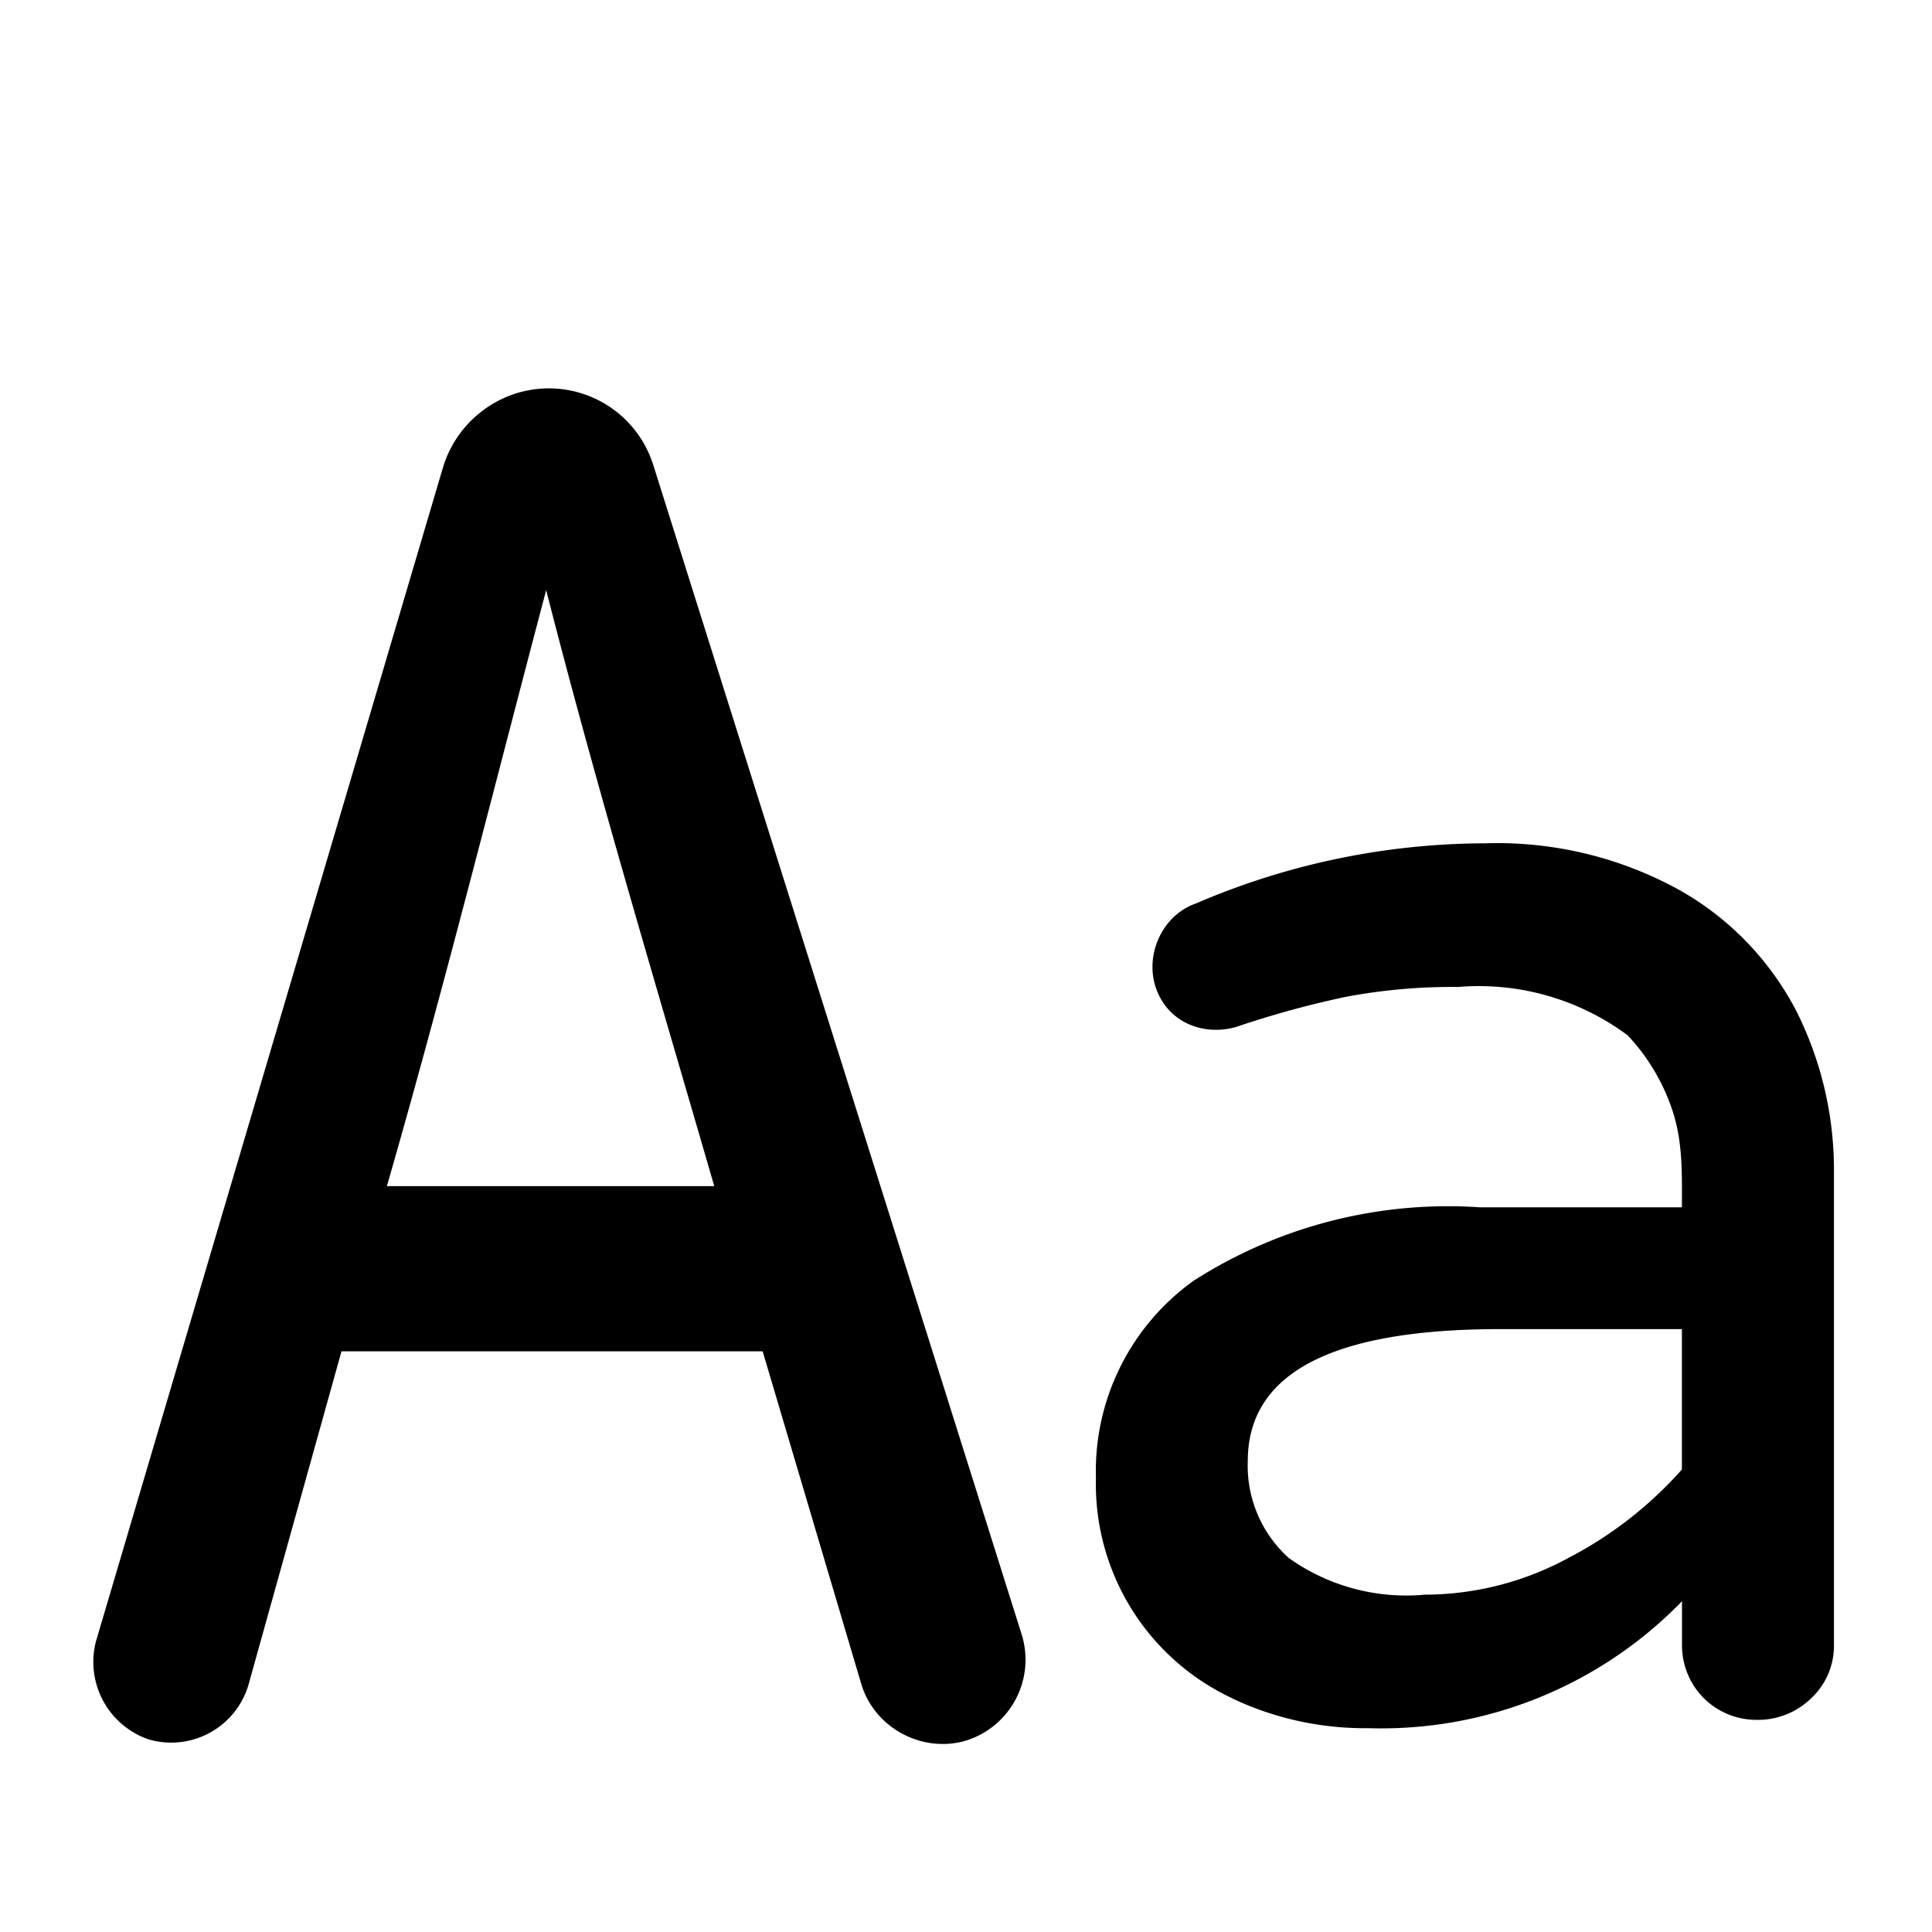 <svg rpl="" fill="currentColor" height="16" icon-name="format-outline" viewBox="0 0 20 20" width="16" xmlns="http://www.w3.org/2000/svg"> <!--?lit$671017777$--><!--?lit$671017777$--><path d="M10.578 16.925 6.764 4.818a1.133 1.133 0 0 0-1.766-.568c-.197.147-.341.353-.412.588L.994 16.989a.848.848 0 0 0 .541 1.016.834.834 0 0 0 1.037-.563l.963-3.453h4.36l1.021 3.444c.135.45.62.714 1.07.59a.878.878 0 0 0 .592-1.098Zm-3.183-4.646h-3.39c.588-2.04 1.12-4.17 1.649-6.17.518 2.032 1.146 4.12 1.74 6.17Zm5.358 5.3a2.447 2.447 0 0 1-1.408-2.28 2.424 2.424 0 0 1 1.01-2.04 4.882 4.882 0 0 1 2.965-.761h2.091c0-.35.012-.681-.104-1.02a2.106 2.106 0 0 0-.457-.76 2.584 2.584 0 0 0-1.755-.501 5.954 5.954 0 0 0-1.167.103 9.997 9.997 0 0 0-1.132.311c-.33.094-.682-.038-.817-.369-.143-.35.04-.785.403-.91a7.606 7.606 0 0 1 2.99-.622 3.904 3.904 0 0 1 2.014.484c.517.291.937.727 1.21 1.253.26.518.393 1.09.389 1.669v4.89a.743.743 0 0 1-.234.553.788.788 0 0 1-.562.225.775.775 0 0 1-.552-.225.775.775 0 0 1-.225-.553v-.45a4.34 4.34 0 0 1-3.25 1.314 3.208 3.208 0 0 1-1.41-.31Zm3.465-1.442a4.083 4.083 0 0 0 1.193-.925v-1.453h-1.884c-1.74 0-2.61.456-2.61 1.366a1.284 1.284 0 0 0 .424 1.003c.408.291.908.426 1.408.38a3.127 3.127 0 0 0 1.47-.371Z"></path><!--?--> </svg>
